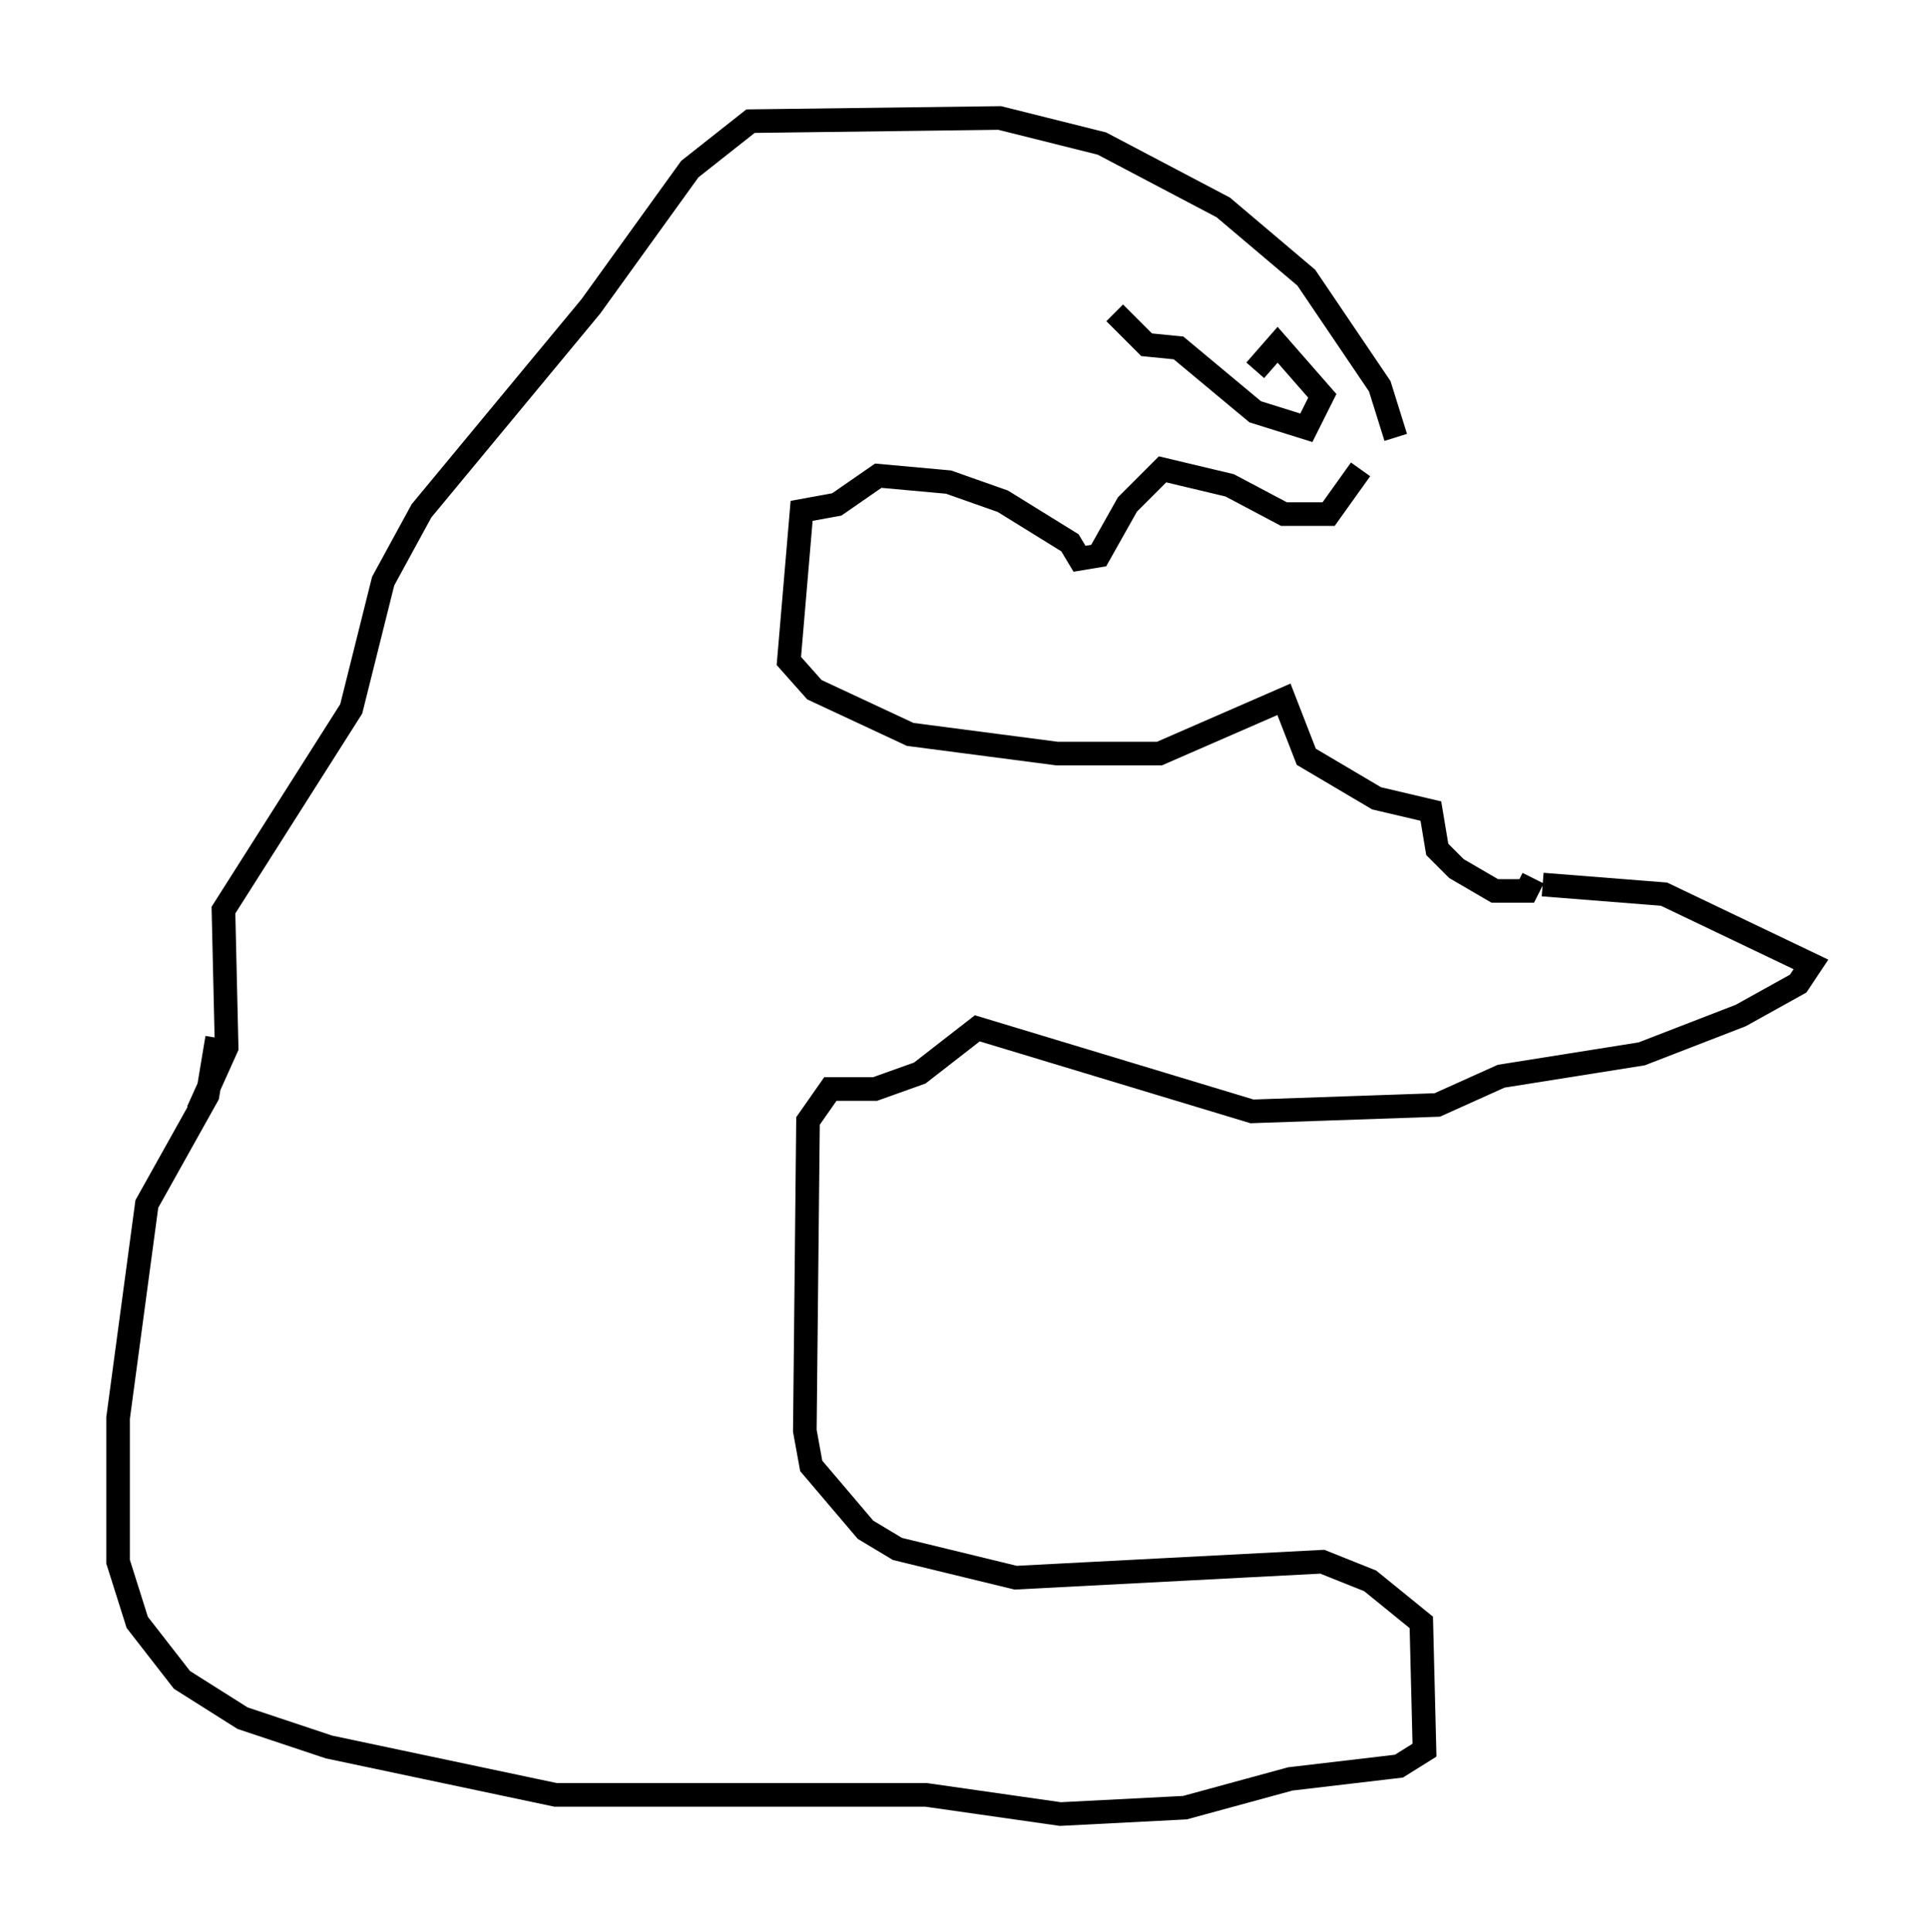<?xml version="1.0" encoding="utf-8" ?>
<svg baseProfile="full" height="81.853" version="1.1" width="81.718" xmlns="http://www.w3.org/2000/svg" xmlns:ev="http://www.w3.org/2001/xml-events" xmlns:xlink="http://www.w3.org/1999/xlink"><defs /><rect fill="white" height="81.853" width="81.718" x="0" y="0" /><path d="M58.179, 17.855 m-0.541, 2.03 l-1.353, 1.894 -1.894, 0.0 l-2.3, -1.218 -2.842, -0.677 l-1.488, 1.488 -1.218, 2.165 l-0.812, 0.135 -0.406, -0.677 l-2.842, -1.759 -2.3, -0.812 l-2.977, -0.271 -1.759, 1.218 l-1.488, 0.271 -0.541, 6.36 l1.083, 1.218 4.059, 1.894 l6.225, 0.812 4.33, 0.0 l5.277, -2.3 0.947, 2.436 l2.977, 1.759 2.3, 0.541 l0.271, 1.624 0.812, 0.812 l1.624, 0.947 1.353, 0.0 l0.271, -0.541 m-5.819, -18.674 l-0.677, -2.165 -3.112, -4.601 l-3.518, -2.977 -5.142, -2.706 l-4.33, -1.083 -10.555, 0.135 l-2.571, 2.03 -4.195, 5.819 l-7.172, 8.66 -1.624, 2.977 l-1.353, 5.413 -5.413, 8.525 l0.135, 5.819 -1.218, 2.706 m56.968, -9.607 l5.142, 0.406 6.225, 2.977 l-0.541, 0.812 -2.436, 1.353 l-4.195, 1.624 -5.954, 0.947 l-2.706, 1.218 -7.848, 0.271 l-11.637, -3.518 -2.436, 1.894 l-1.894, 0.677 -1.894, 0.0 l-0.947, 1.353 -0.135, 13.126 l0.271, 1.488 2.3, 2.706 l1.353, 0.812 5.007, 1.218 l12.99, -0.677 2.03, 0.812 l2.165, 1.759 0.135, 5.413 l-1.083, 0.677 -4.601, 0.541 l-4.465, 1.218 -5.277, 0.271 l-5.683, -0.812 -15.697, 0.0 l-9.607, -2.03 -3.654, -1.218 l-2.571, -1.624 -1.894, -2.436 l-0.812, -2.571 0.0, -6.089 l1.218, -9.066 2.571, -4.601 l0.406, -2.436 m38.024, -30.717 l1.353, 1.353 1.353, 0.135 l3.248, 2.706 2.165, 0.677 l0.677, -1.353 -1.894, -2.165 l-0.947, 1.083 " fill="none" stroke="black" stroke-width="1" /></svg>